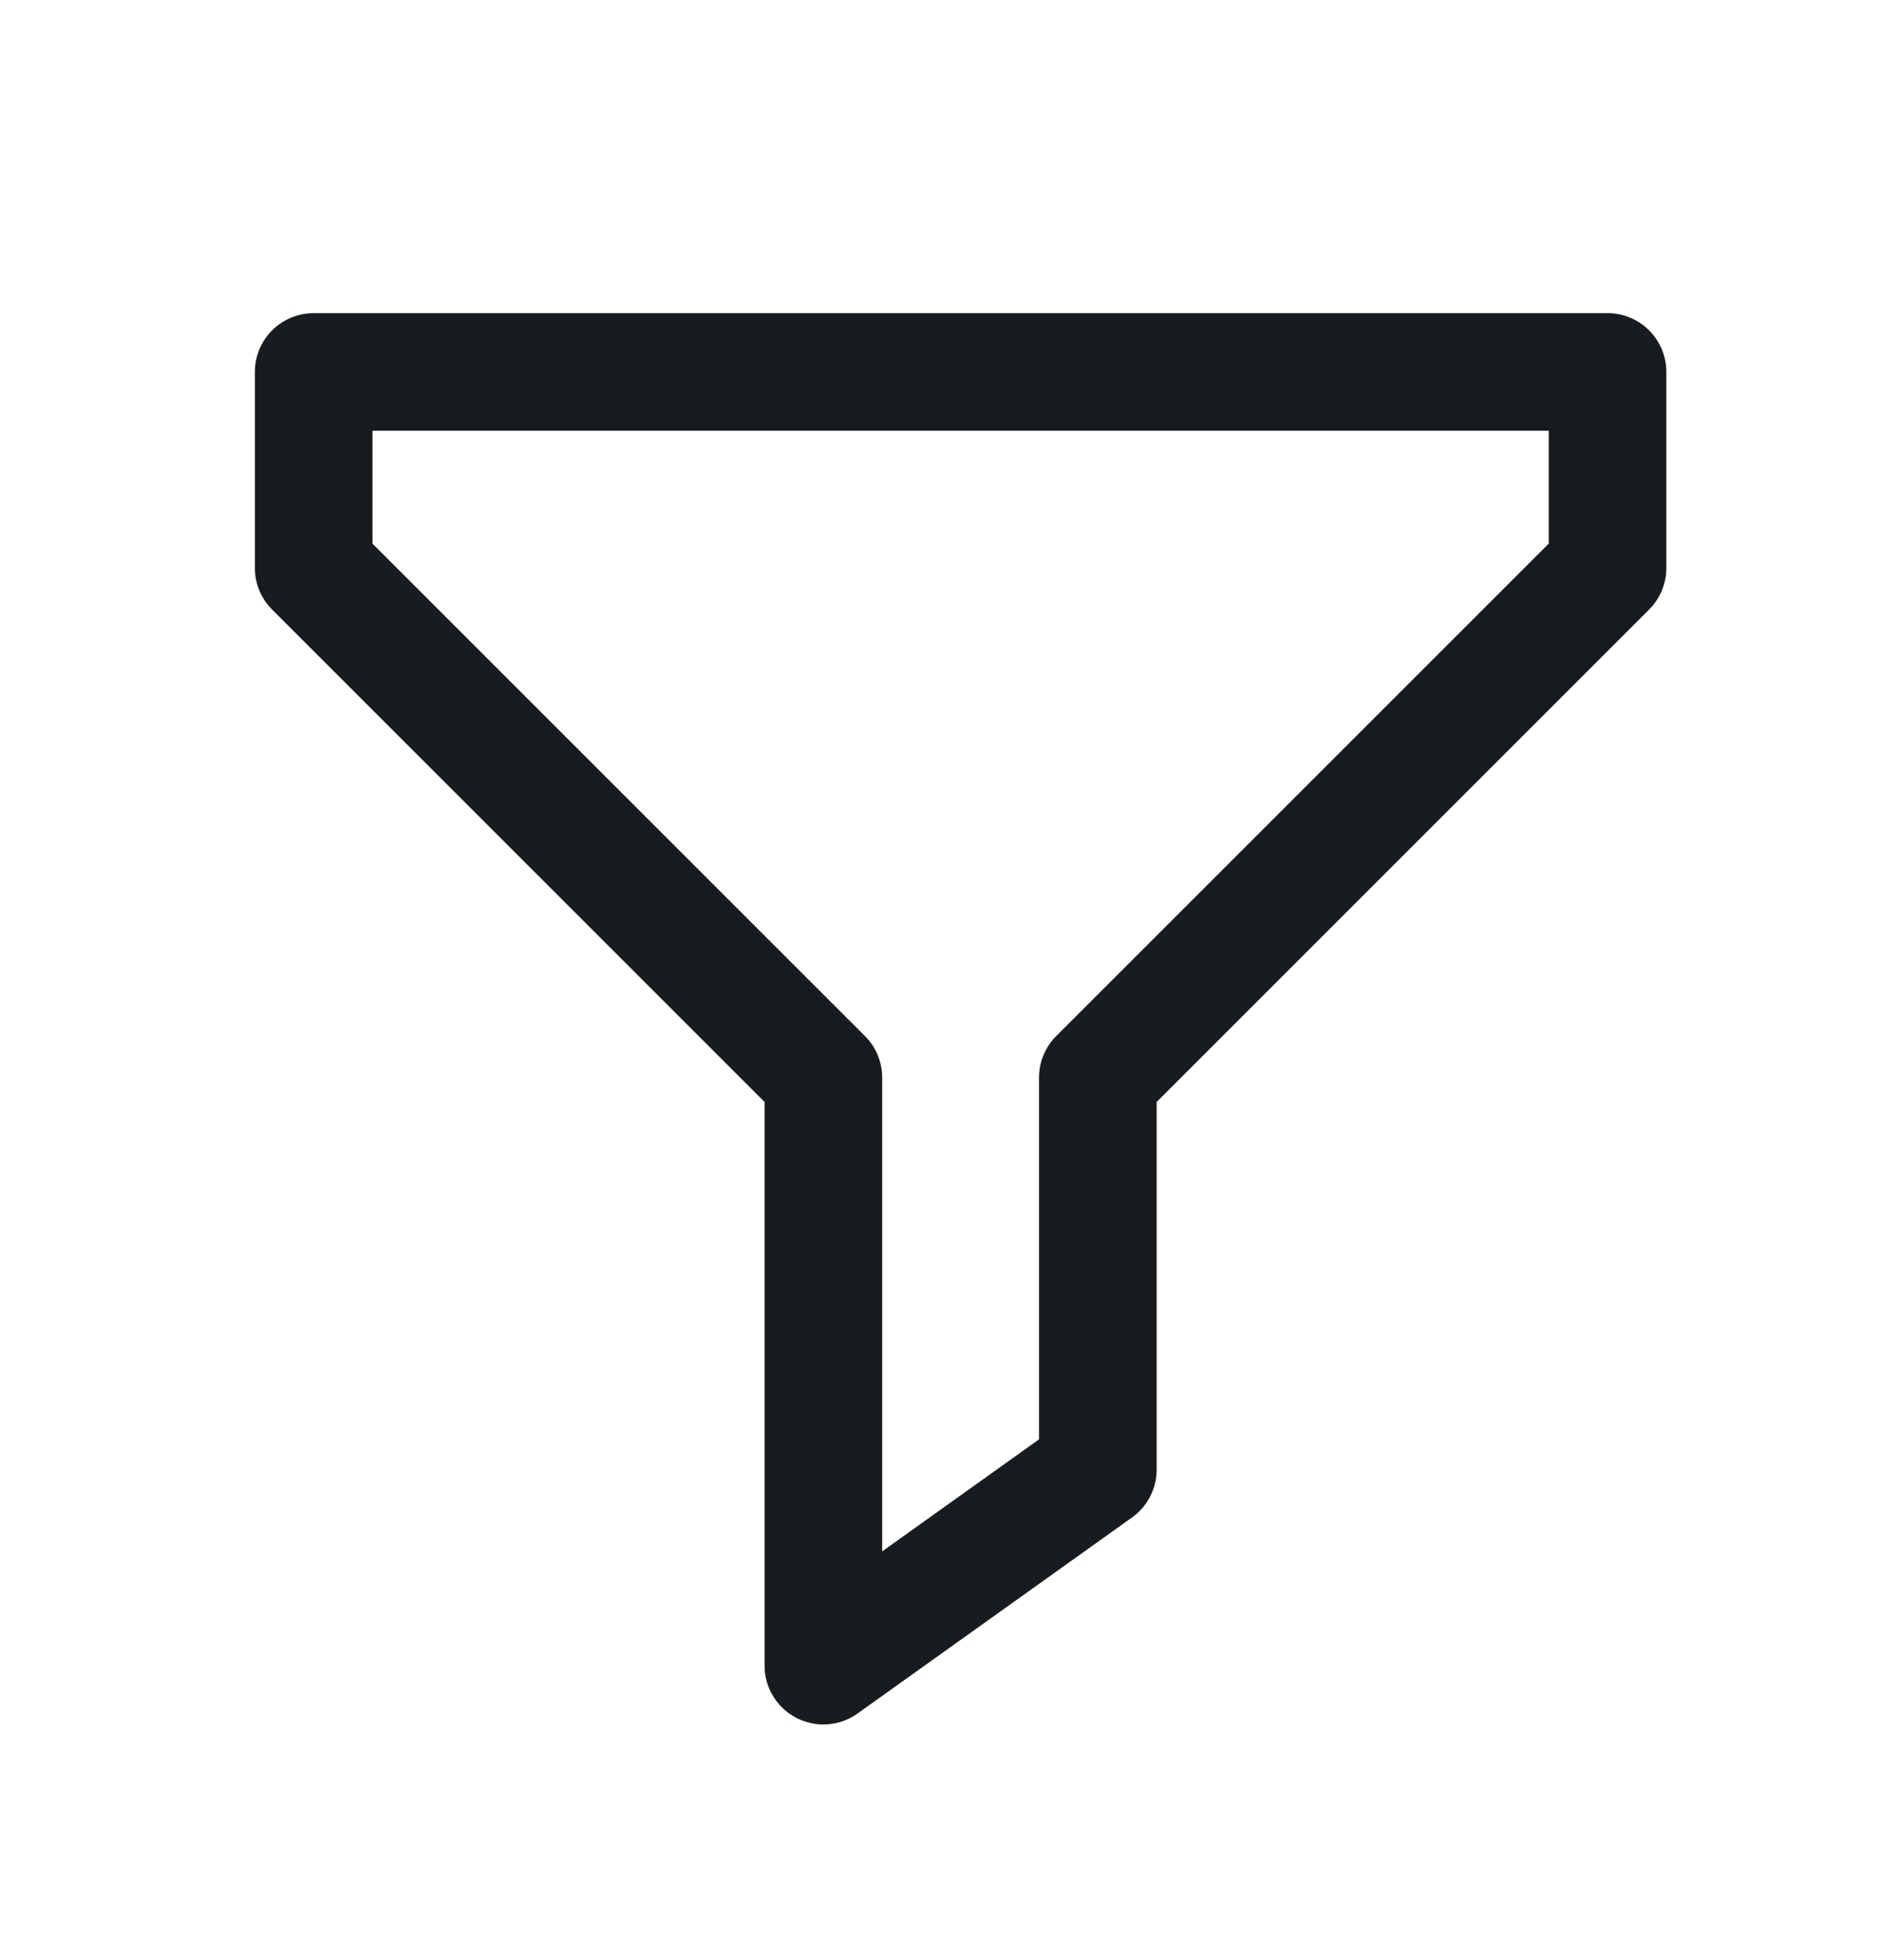 <svg width="24" height="25" viewBox="0 0 24 25" fill="none" xmlns="http://www.w3.org/2000/svg">
<path d="M4 7.244V4.744H20.5V7.244L14 13.744V18.744L10.5 21.244V13.744L4 7.244Z" stroke="#191C1E" stroke-width="1.5" stroke-linecap="round" stroke-linejoin="round"/>
</svg>
